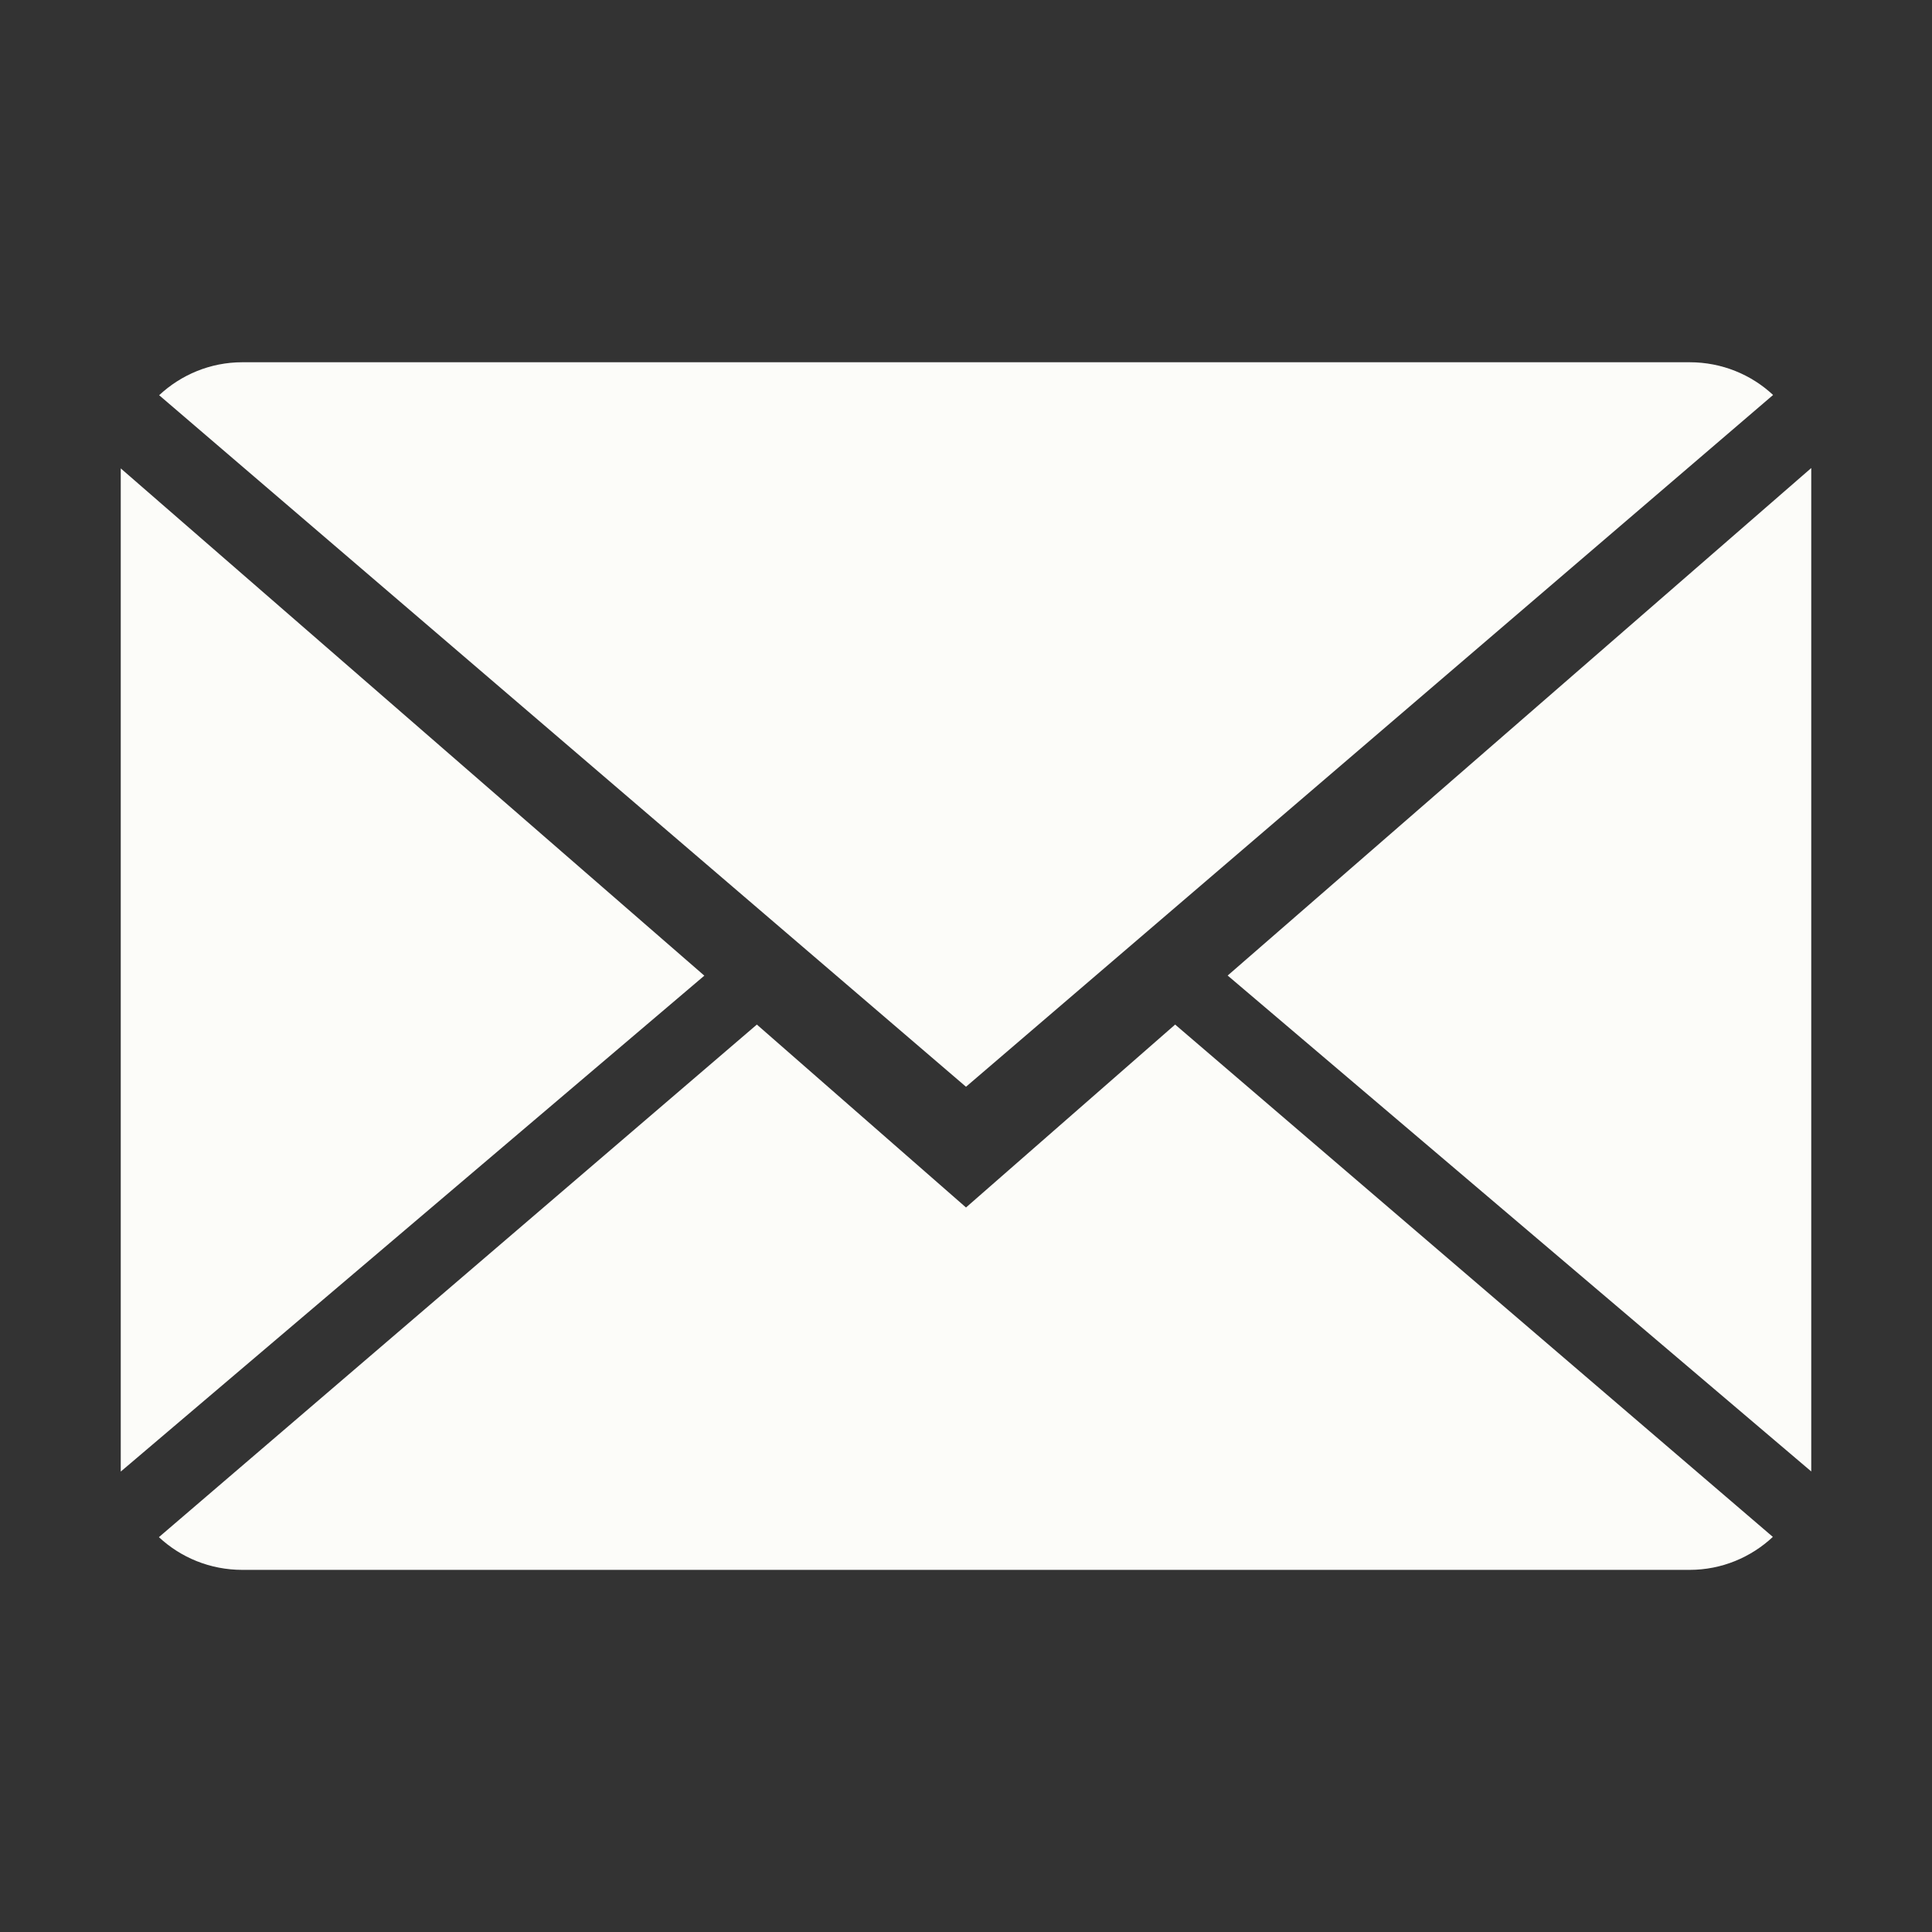 <svg width="16" height="16" xmlns="http://www.w3.org/2000/svg">
 <rect width="100%" height="100%" fill="#333333" stroke="none"/>
 <title/>

 <g>
  <title>background</title>
  <rect fill="none" id="canvas_background" height="402" width="582" y="-1" x="-1"/>
 </g>
 <g>
  <title>Layer 1</title>
  <path fill="#fcfcf9" id="Shape" d="m9.732,8.485l4.95,4.243c-0.18,0.168 -0.422,0.273 -0.689,0.273l-11.986,0c-0.268,0 -0.511,-0.103 -0.691,-0.271l4.952,-4.245l1.732,1.515l1.732,-1.515zm-1.732,0.515l-6.682,-5.727c0.18,-0.168 0.422,-0.273 0.689,-0.273l11.986,0c0.268,0 0.511,0.103 0.691,0.271l-6.684,5.729zm7,3.186l-4.833,-4.107l4.833,-4.203l0,8.31l0,0zm-14,0l0,-8.307l4.833,4.201l-4.833,4.107l0,0zm0,0"/>
 </g>
</svg>